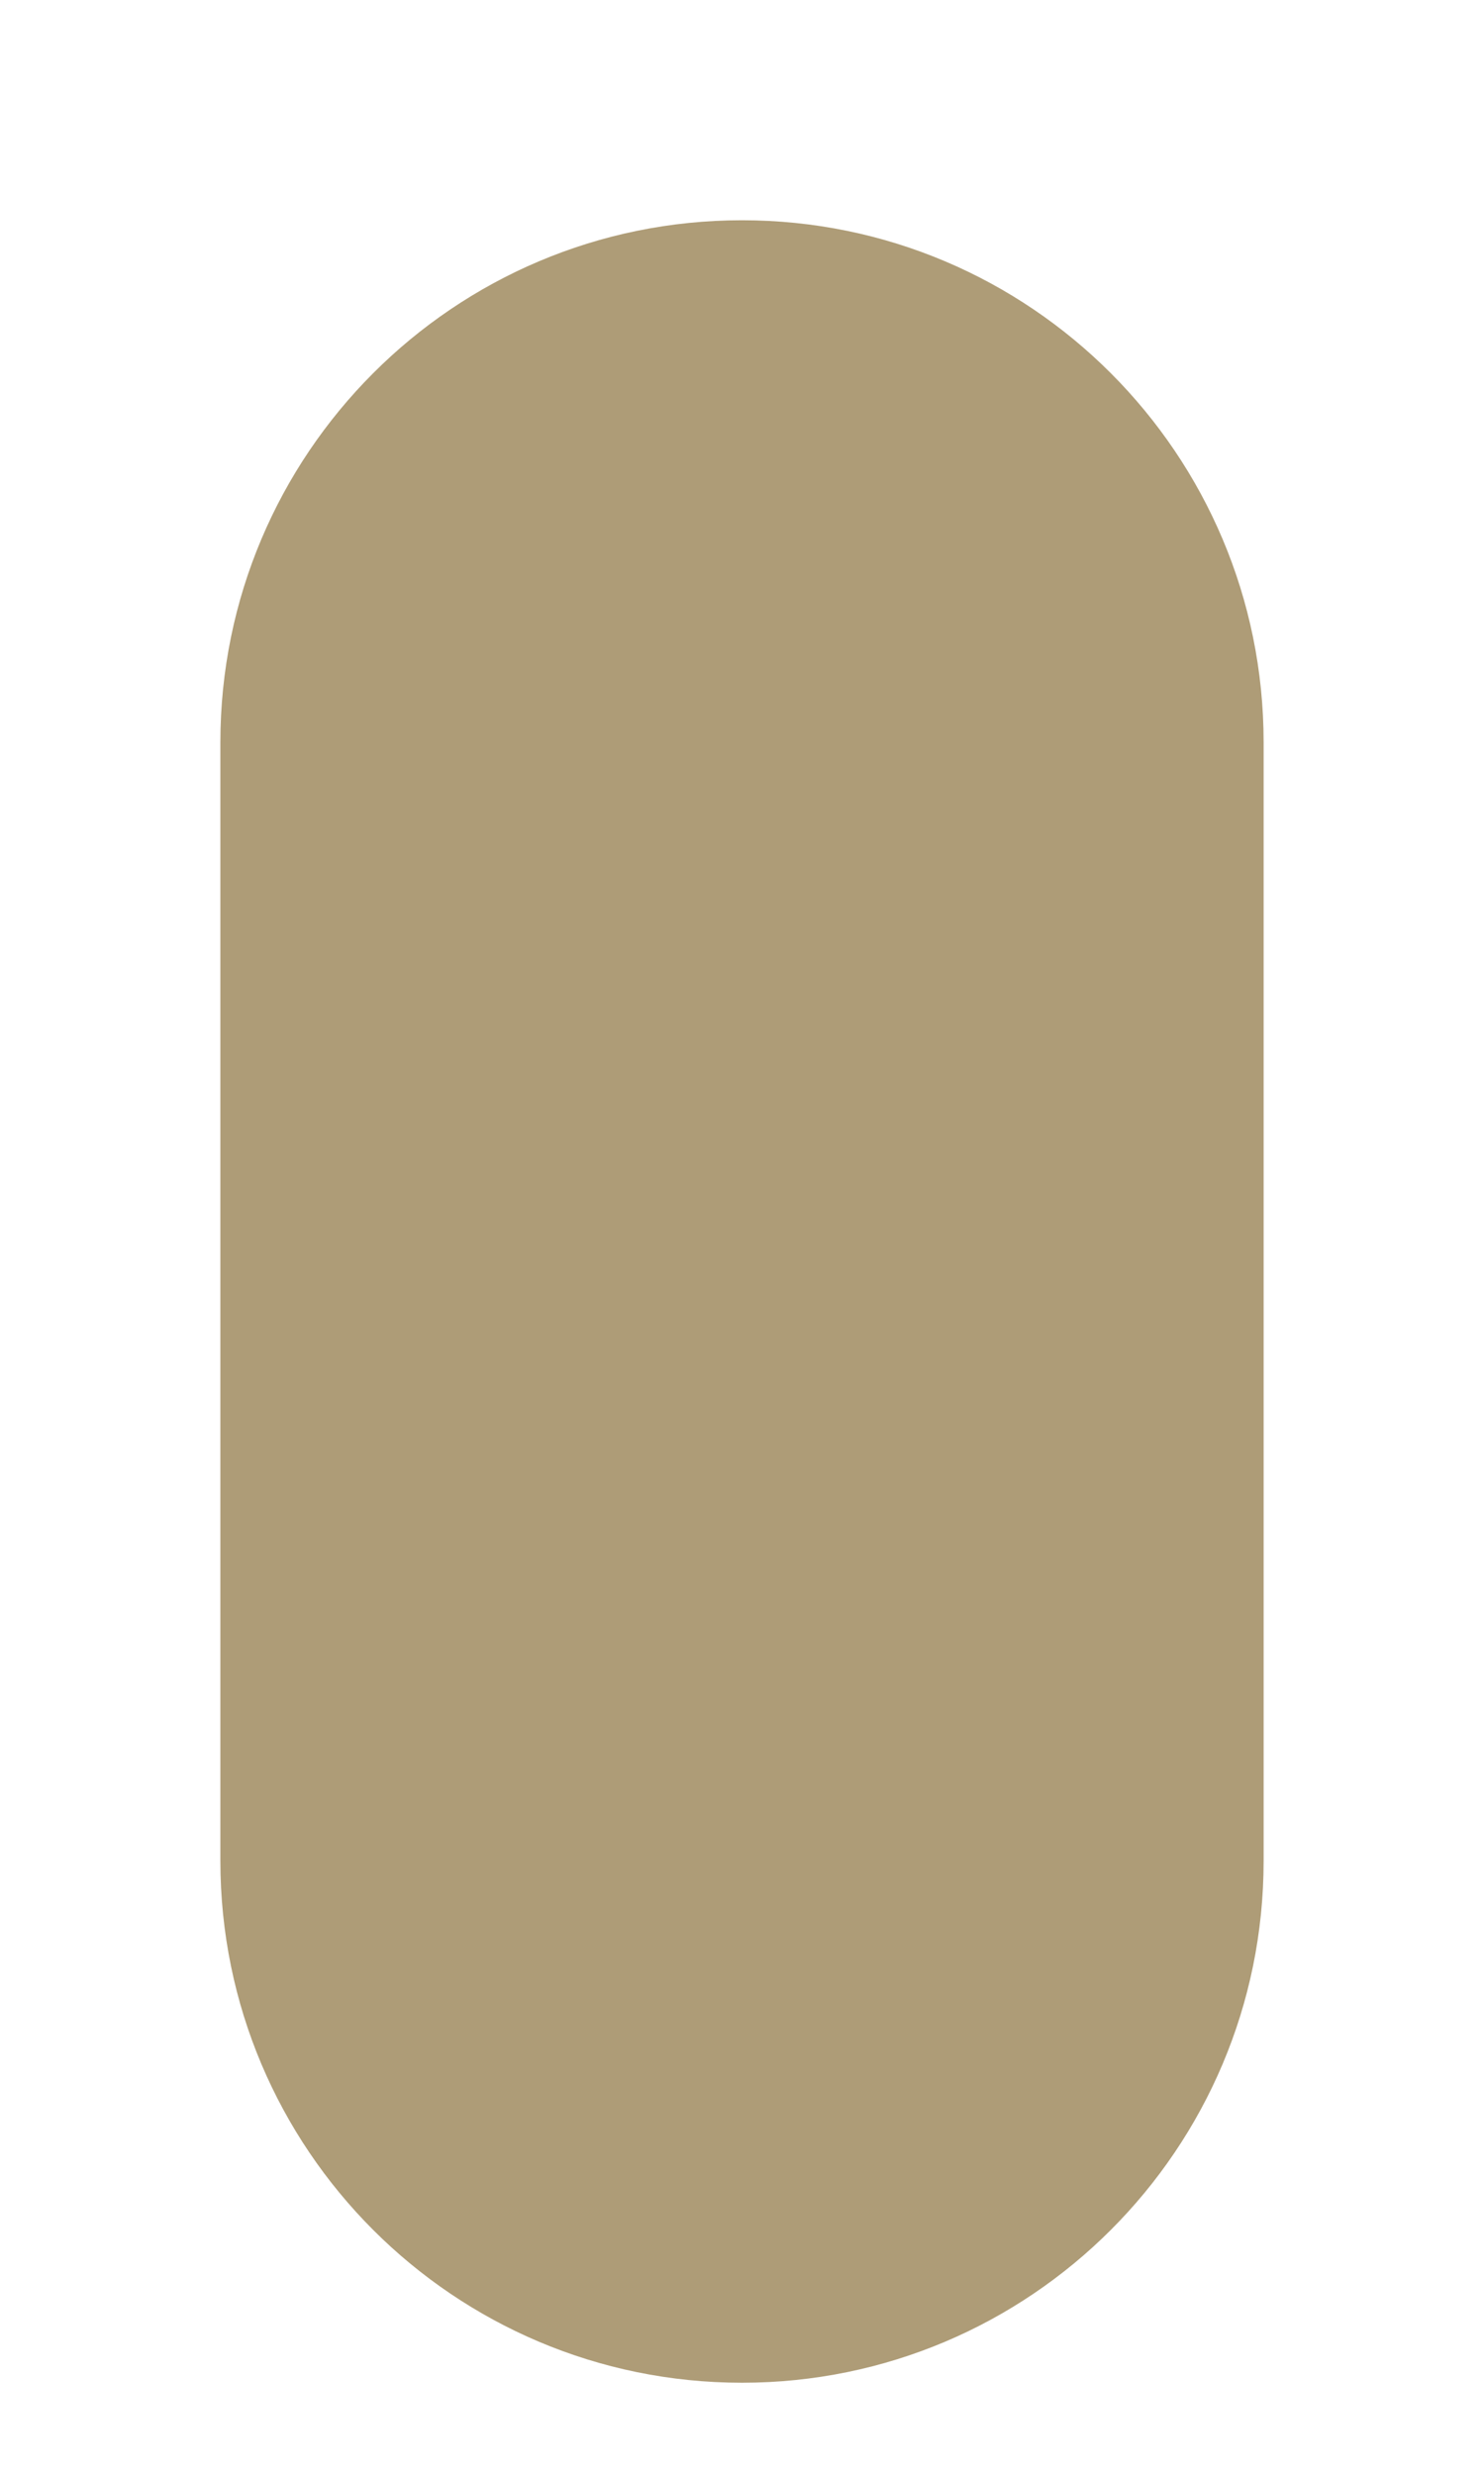 <?xml version="1.0" encoding="UTF-8" standalone="no"?><svg width='6' height='10' viewBox='0 0 6 10' fill='none' xmlns='http://www.w3.org/2000/svg'>
<path d='M0.891 3V7.519C0.891 8.684 1.835 9.628 3 9.628C4.165 9.628 5.109 8.684 5.109 7.519V3C5.109 1.835 4.165 0.89 3 0.89C1.835 0.89 0.891 1.835 0.891 3Z' fill='#AE9C77'/>
</svg>
